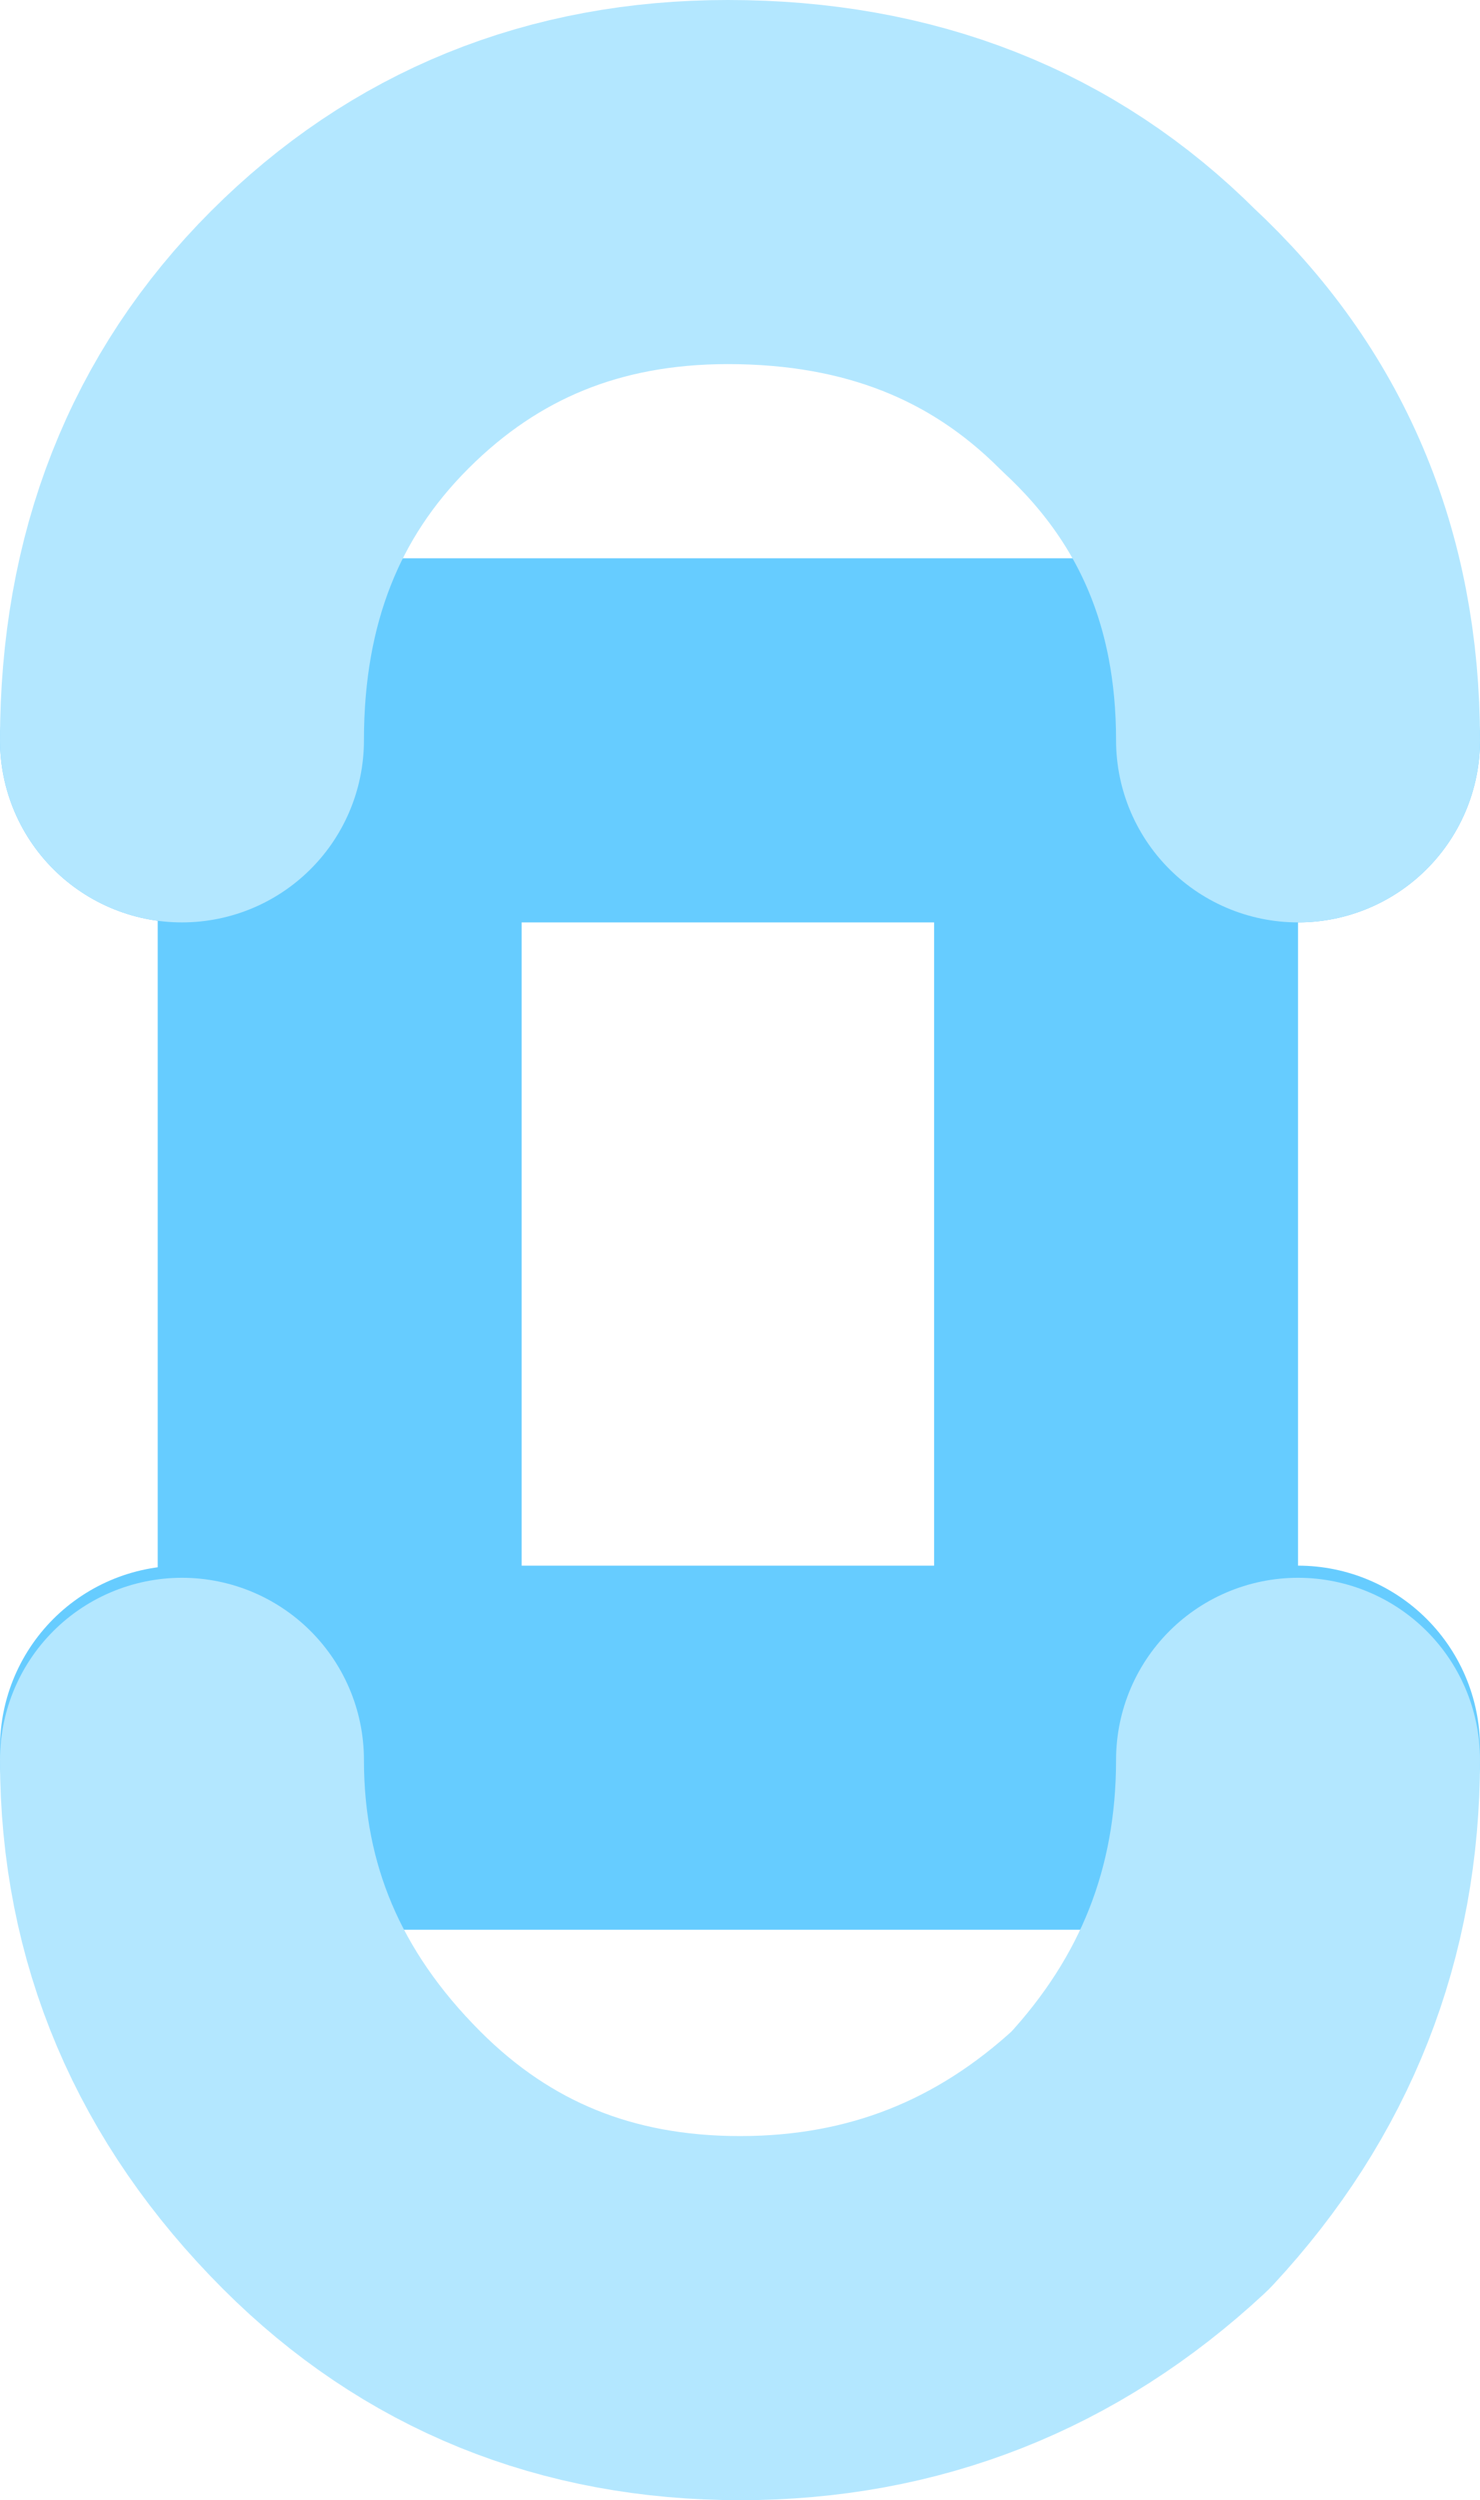 <?xml version="1.0" encoding="UTF-8" standalone="no"?>
<svg xmlns:xlink="http://www.w3.org/1999/xlink" height="10.3px" width="6.1px" xmlns="http://www.w3.org/2000/svg">
  <g transform="matrix(1.0, 0.0, 0.0, 1.0, 0.6, 1.45)">
    <path d="M4.75 1.6 L4.0 1.6 4.0 5.75 4.75 5.75 4.75 5.8 M0.15 5.8 L0.15 5.75 0.8 5.75 0.8 1.6 0.15 1.6 M4.0 1.6 L0.8 1.6 M0.8 5.75 L4.0 5.75" fill="none" stroke="#66ccff" stroke-linecap="round" stroke-linejoin="round" stroke-width="1.5"/>
    <path d="M0.15 1.6 Q0.15 0.6 0.8 -0.05 1.45 -0.7 2.4 -0.7 3.4 -0.7 4.05 -0.05 4.75 0.6 4.75 1.6 M4.75 5.8 Q4.75 6.75 4.1 7.45 3.4 8.1 2.45 8.1 1.5 8.1 0.85 7.45 0.15 6.75 0.15 5.8" fill="none" stroke="#b3e7ff" stroke-linecap="round" stroke-linejoin="round" stroke-width="1.5"/>
  </g>
</svg>
